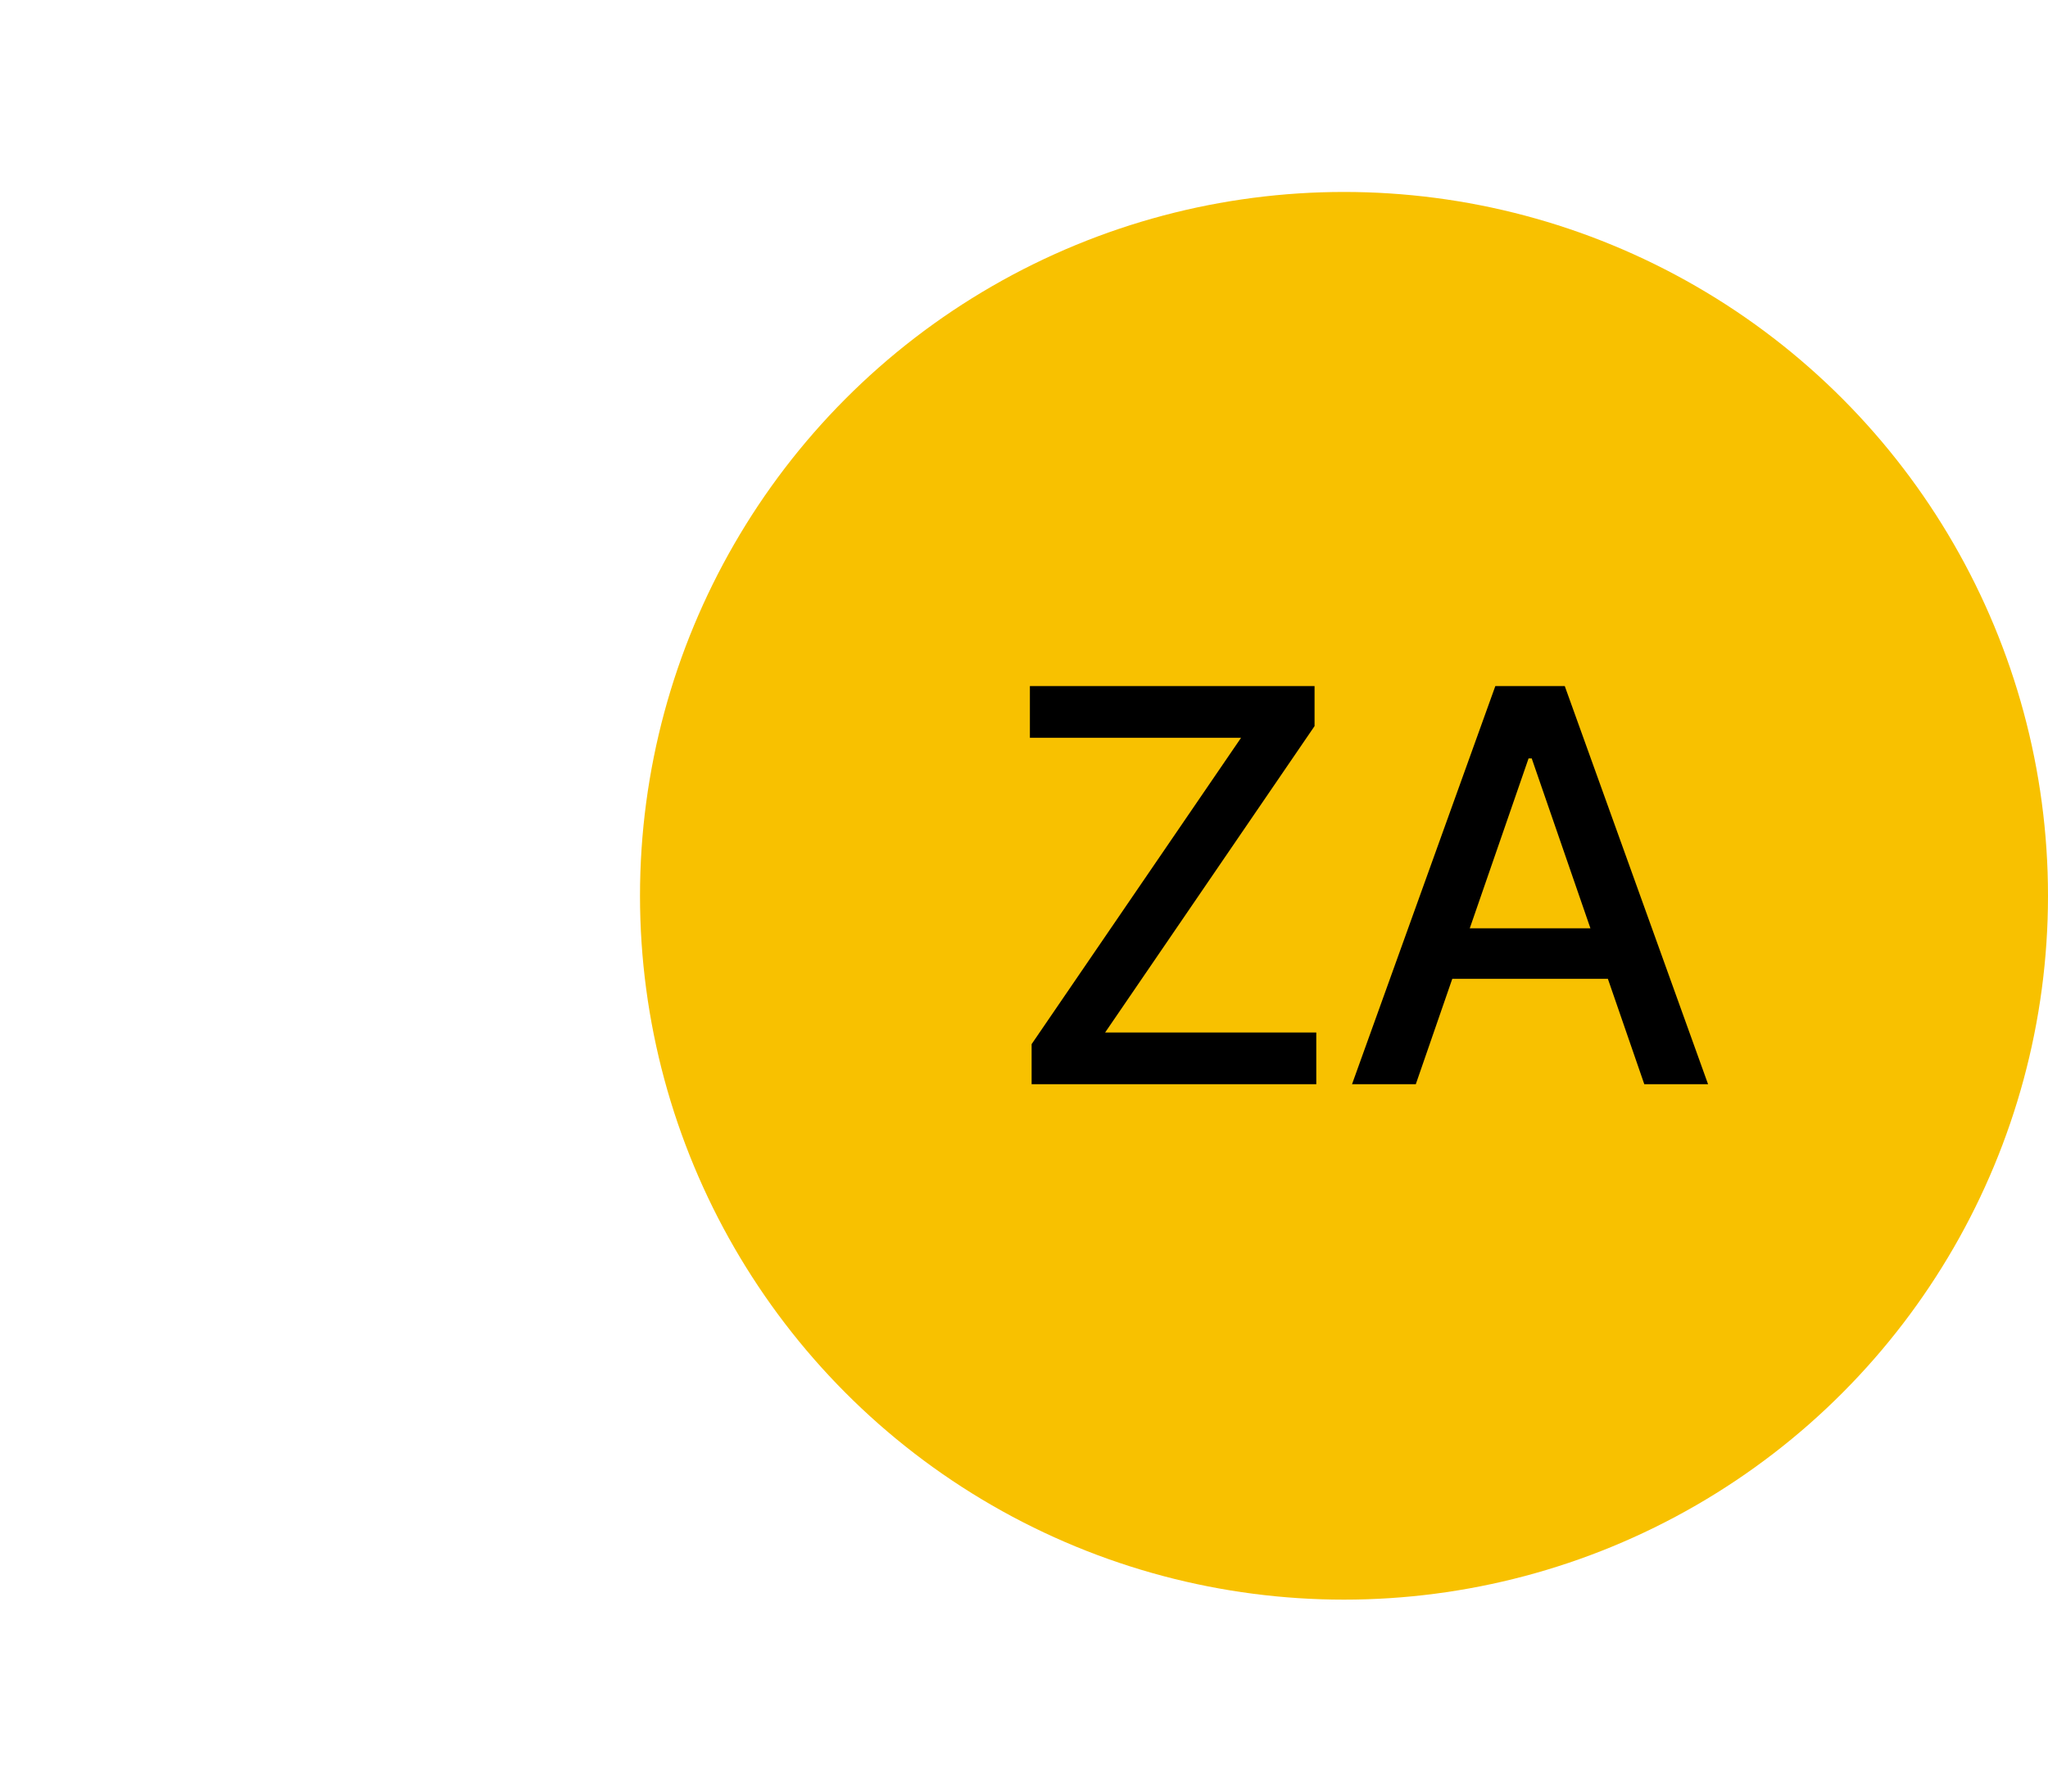 <svg width="64" height="56" viewBox="0 0 64 56" fill="none" xmlns="http://www.w3.org/2000/svg">
<circle cx="42" cy="28" r="22" fill="#F8C100"/>
<path d="M32.238 33.889V32.637L38.783 23.061H32.184V21.445H41.08V22.696L34.535 32.273H41.134V33.889H32.238ZM44.244 33.889H42.251L46.729 21.445H48.899L53.377 33.889H51.384L47.866 23.705H47.768L44.244 33.889ZM44.578 29.016H51.044V30.596H44.578V29.016Z" fill="black"/>
</svg>
